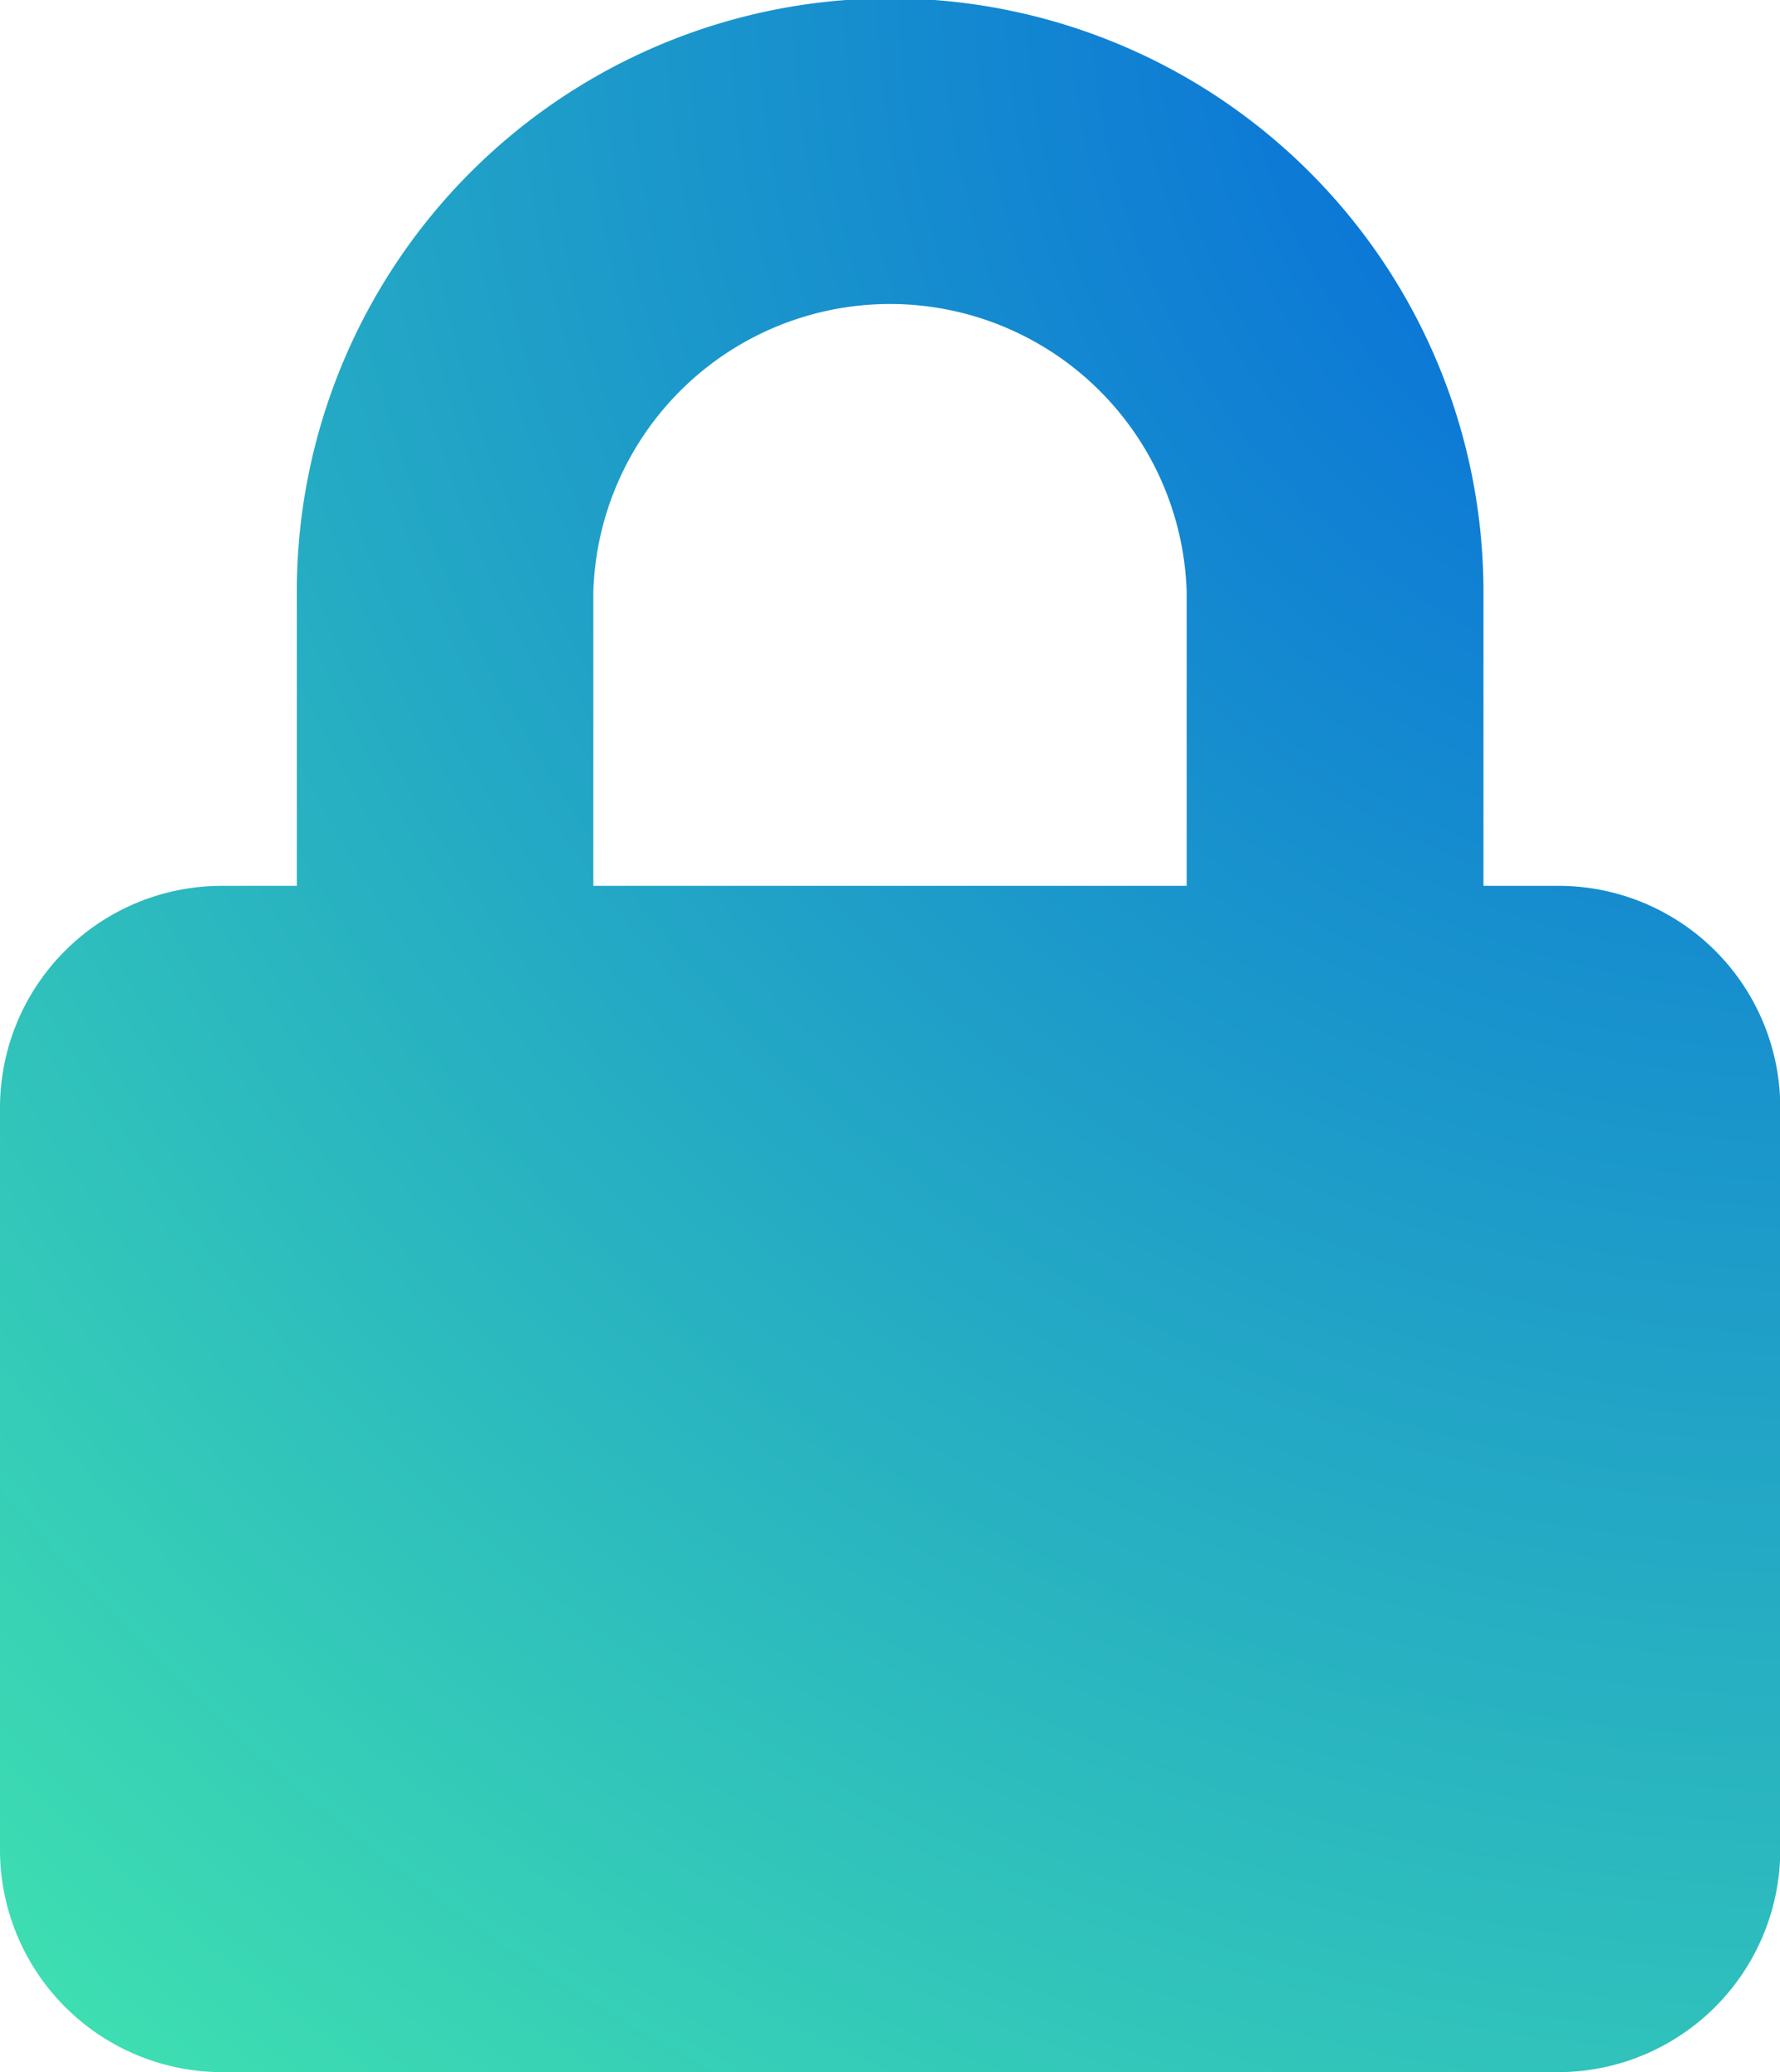 <svg xmlns="http://www.w3.org/2000/svg" xmlns:xlink="http://www.w3.org/1999/xlink" viewBox="0 0 65.31 76"><defs><radialGradient id="a" cx="-271.07" cy="439.43" r="1" gradientTransform="matrix(-65.31, 76, 75.14, 64.57, -50655.54, -7772.9)" gradientUnits="userSpaceOnUse"><stop offset="0" stop-color="#0060df"/><stop offset="1" stop-color="#3fe1b0"/></radialGradient></defs><path d="M57.15,32.49H54.43V21.71a21.77,21.77,0,0,0-43.54,0V32.49H8.16A8.14,8.14,0,0,0,0,40.63V67.86A8.16,8.16,0,0,0,8.16,76h49a8.16,8.16,0,0,0,8.16-8.14V40.63a8.14,8.14,0,0,0-8.16-8.14ZM21.77,21.71a10.89,10.89,0,0,1,21.77,0V32.49H21.77Z" fill="url(#a)"/></svg>